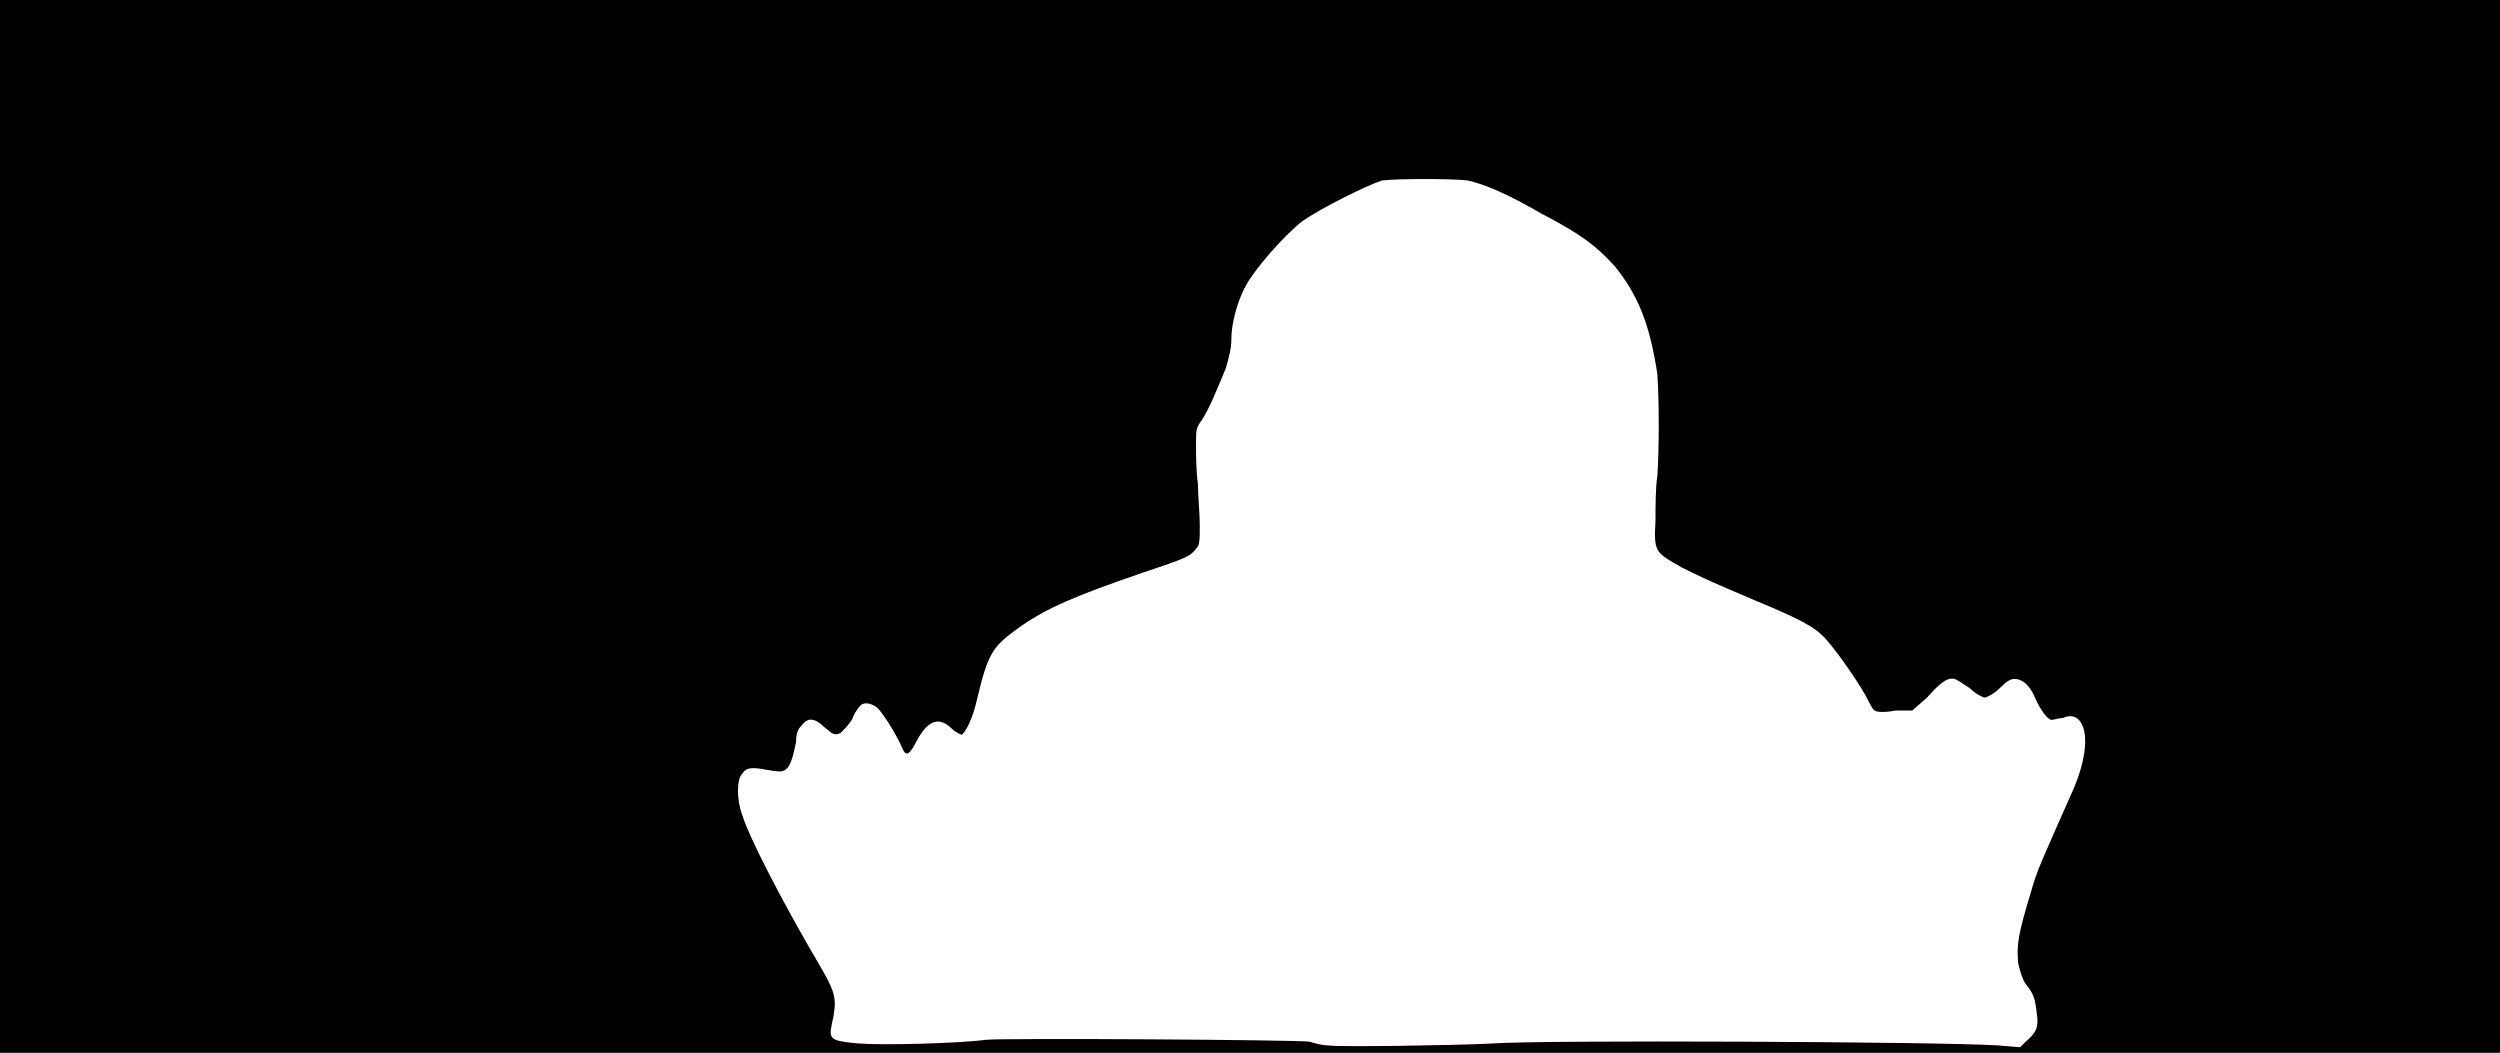 <svg xmlns="http://www.w3.org/2000/svg" width="1344" height="566"><path d="M0 283V0h1344v566H0V283m802 278c25-2 240-1 272 1l12 1 3-3c6-5 7-8 6-15-1-9-2-11-6-16-2-3-3-7-4-11-1-10 0-16 7-39 3-11 6-17 21-51 8-17 10-32 6-39-2-4-6-5-10-3-2 0-5 1-6 1-2 0-6-5-9-12s-7-10-11-10c-2 0-4 1-8 5-3 3-7 5-8 5s-5-2-8-5c-3-2-6-4-8-5-4-1-8 2-15 10l-8 7h-9c-5 1-10 1-11 0-1 0-3-4-5-8-5-9-19-29-24-33-4-4-13-9-35-18-26-11-30-13-40-18-14-8-15-8-14-25 0-7 0-18 1-24 1-15 1-40 0-55-4-26-10-42-23-58-10-11-18-17-39-28-19-11-31-16-40-18-9-1-37-1-46 0-9 3-33 15-43 22-10 8-26 26-31 36-4 8-7 19-7 27 0 5-1 9-3 16-5 12-9 22-13 28-3 4-3 5-3 13 0 5 0 14 1 21 0 6 1 16 1 22 0 9 0 11-2 13-3 4-5 5-29 13-35 12-52 19-67 30-14 10-16 14-22 39-2 9-6 17-8 18 0 0-3-1-5-3-7-7-13-5-19 6-4 8-6 9-8 4-3-7-11-20-14-22s-7-3-9 0c-1 1-3 4-4 7-2 3-5 6-6 7-2 1-3 1-5 0-1-1-4-3-6-5-4-3-7-3-10 1-2 2-3 4-3 9-2 9-3 13-6 15-2 1-3 1-9 0-10-2-12-1-14 2-3 3-3 14 0 22 4 13 22 47 37 73 13 22 14 24 12 36-1 4-2 9-1 10 1 2 3 3 15 4s53 0 68-2c11-1 166 0 174 1 3 1 7 2 10 2 4 1 69 0 88-1z"/></svg>
